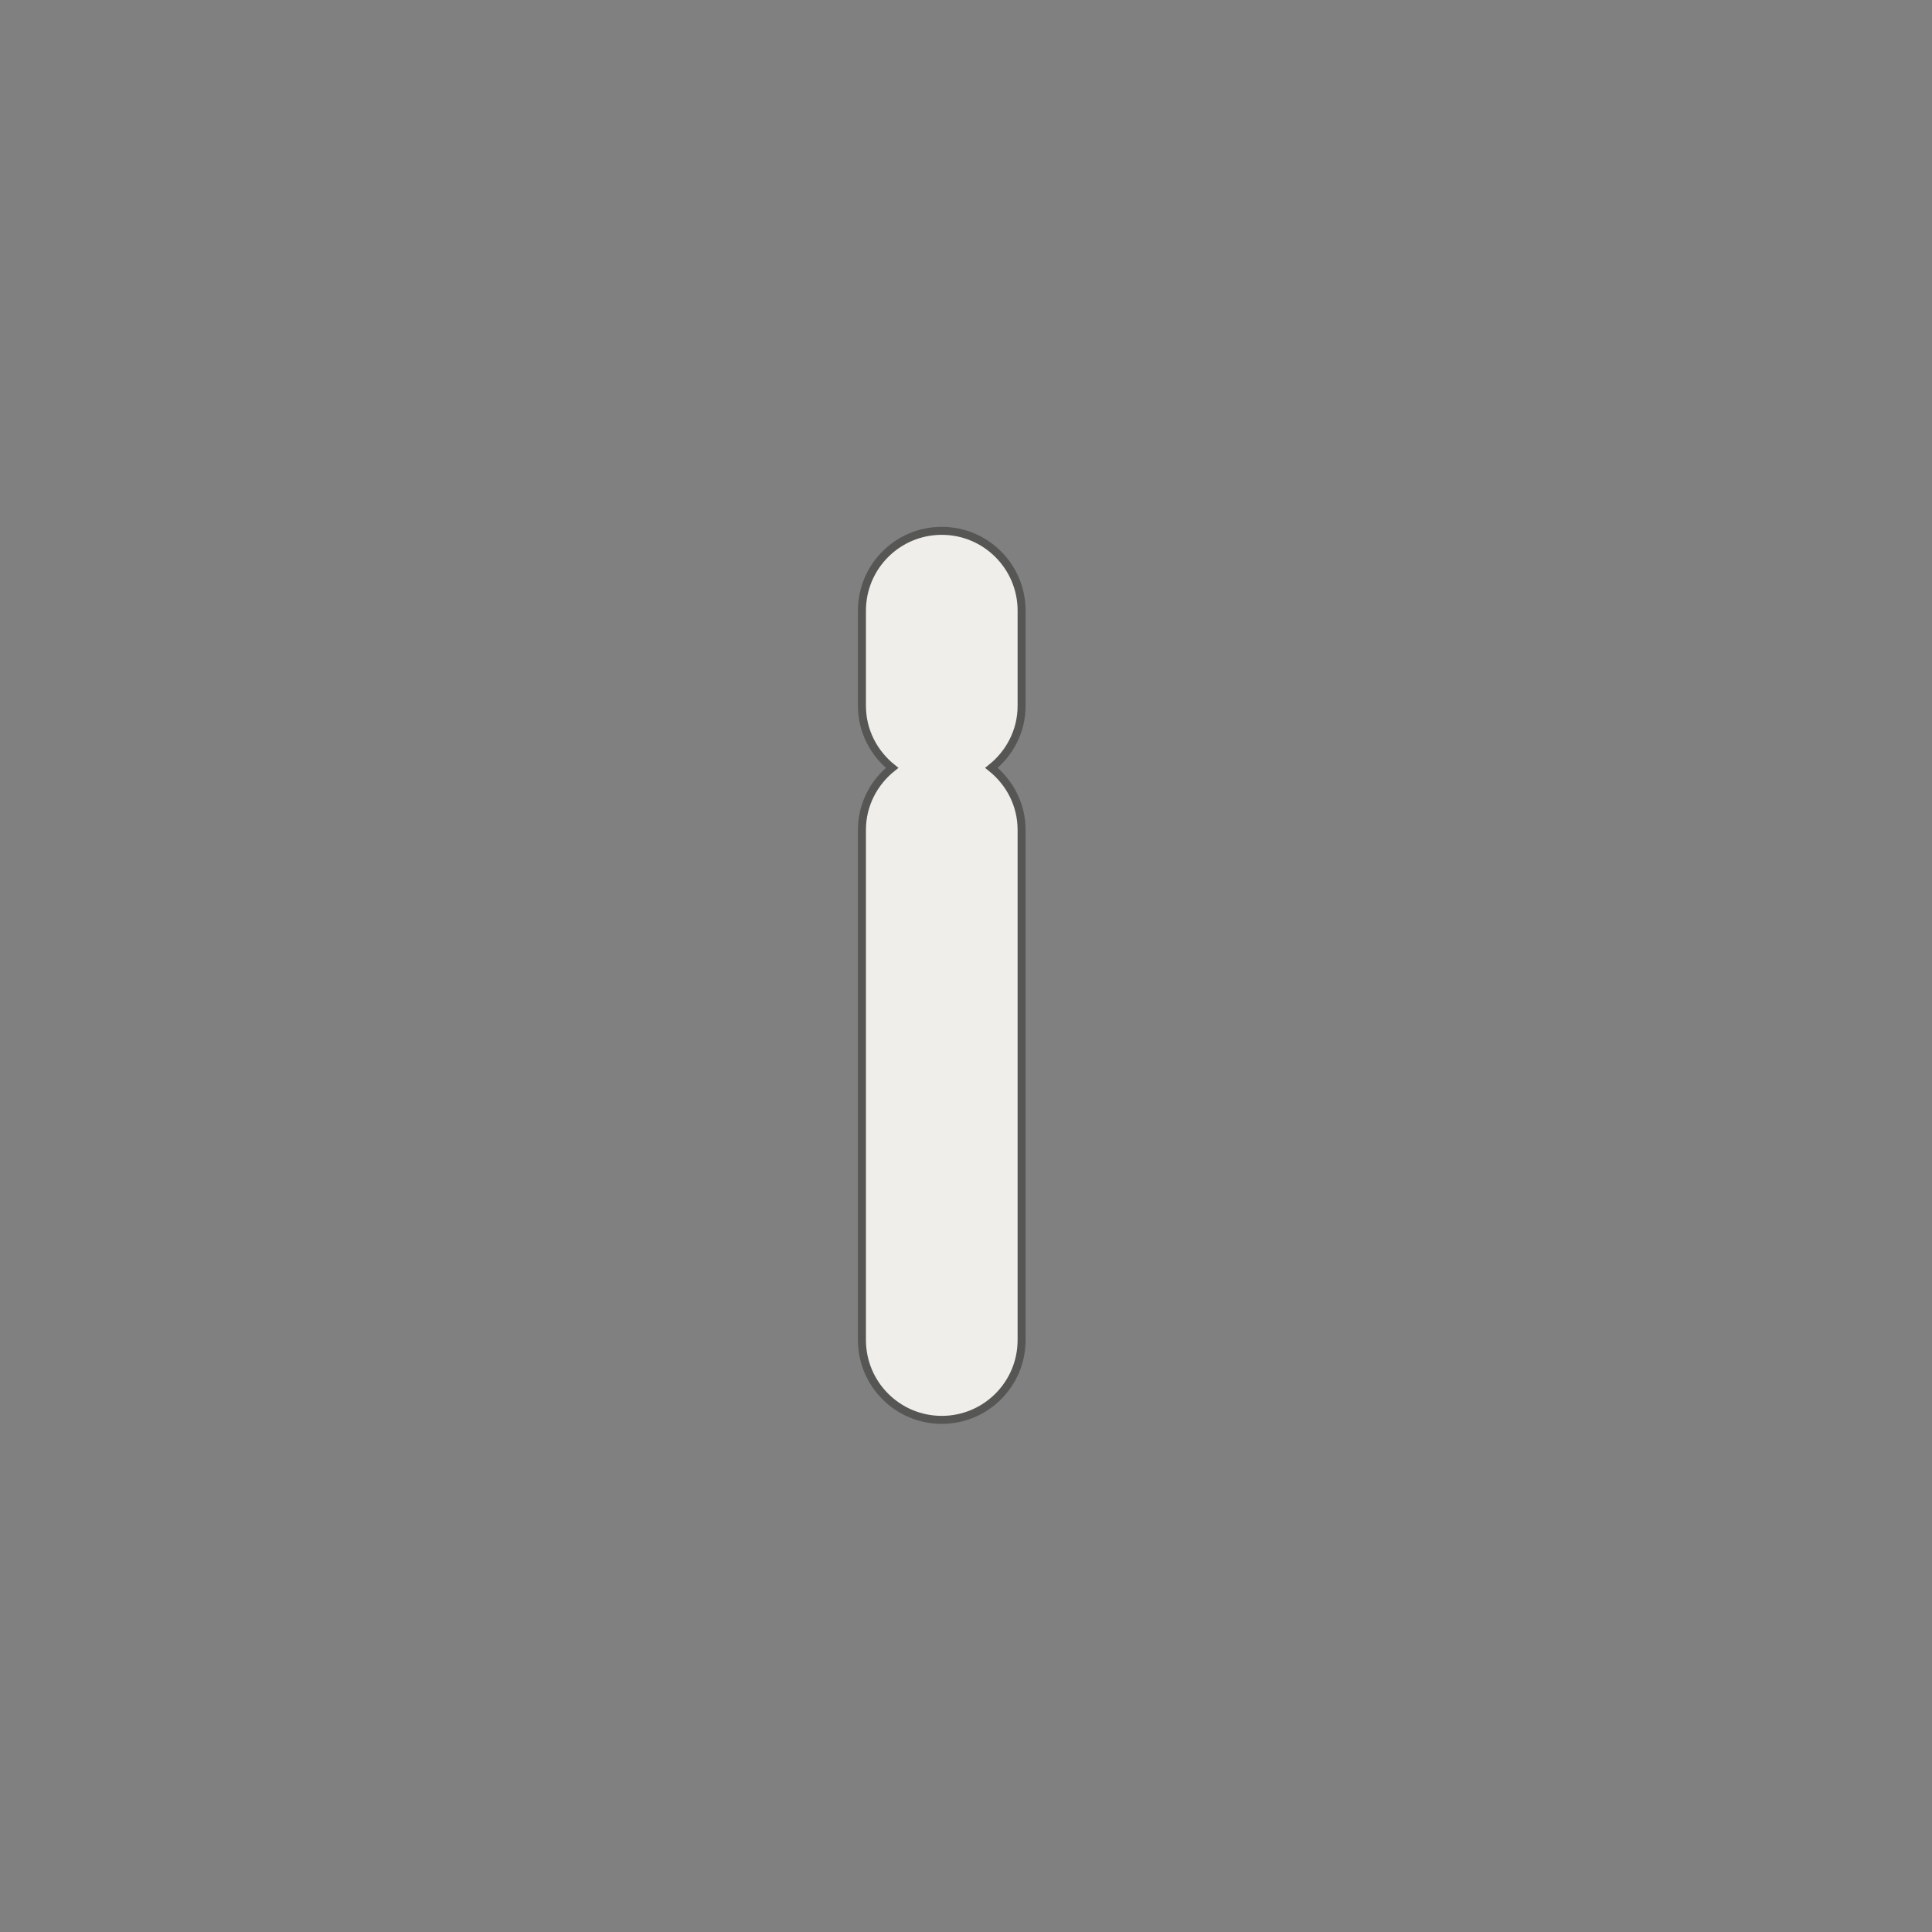 <?xml version='1.0' encoding='utf-8'?>
<ns0:svg xmlns:ns0="http://www.w3.org/2000/svg" version="1.1" viewBox="0 0 500 500">
  <ns0:rect x="0" y="0" width="500" height="500" fill="#808080" stroke="none"/>
  <ns0:defs>
    <ns0:style>
      .cls-1 {
        fill: #f0eeea;
        stroke: #565655;
        stroke-miterlimit: 10;
        stroke-width: 2.07px;
      }
    </ns0:style>
  </ns0:defs>
  
  <ns0:g>
    <ns0:g id="Layer_2">
      <ns0:path class="cls-1" d="M264.39,182.66v-24.62c0-11.41-9.25-20.66-20.66-20.66s-20.66,9.25-20.66,20.66v24.62c0,6.52,3.08,12.27,7.8,16.06-4.72,3.79-7.8,9.53-7.8,16.06v132.02c0,11.41,9.25,20.66,20.66,20.66s20.66-9.25,20.66-20.66v-132.02c0-6.52-3.08-12.27-7.8-16.06,4.72-3.79,7.8-9.53,7.8-16.06Z" />
    </ns0:g>
  </ns0:g>
</ns0:svg>
